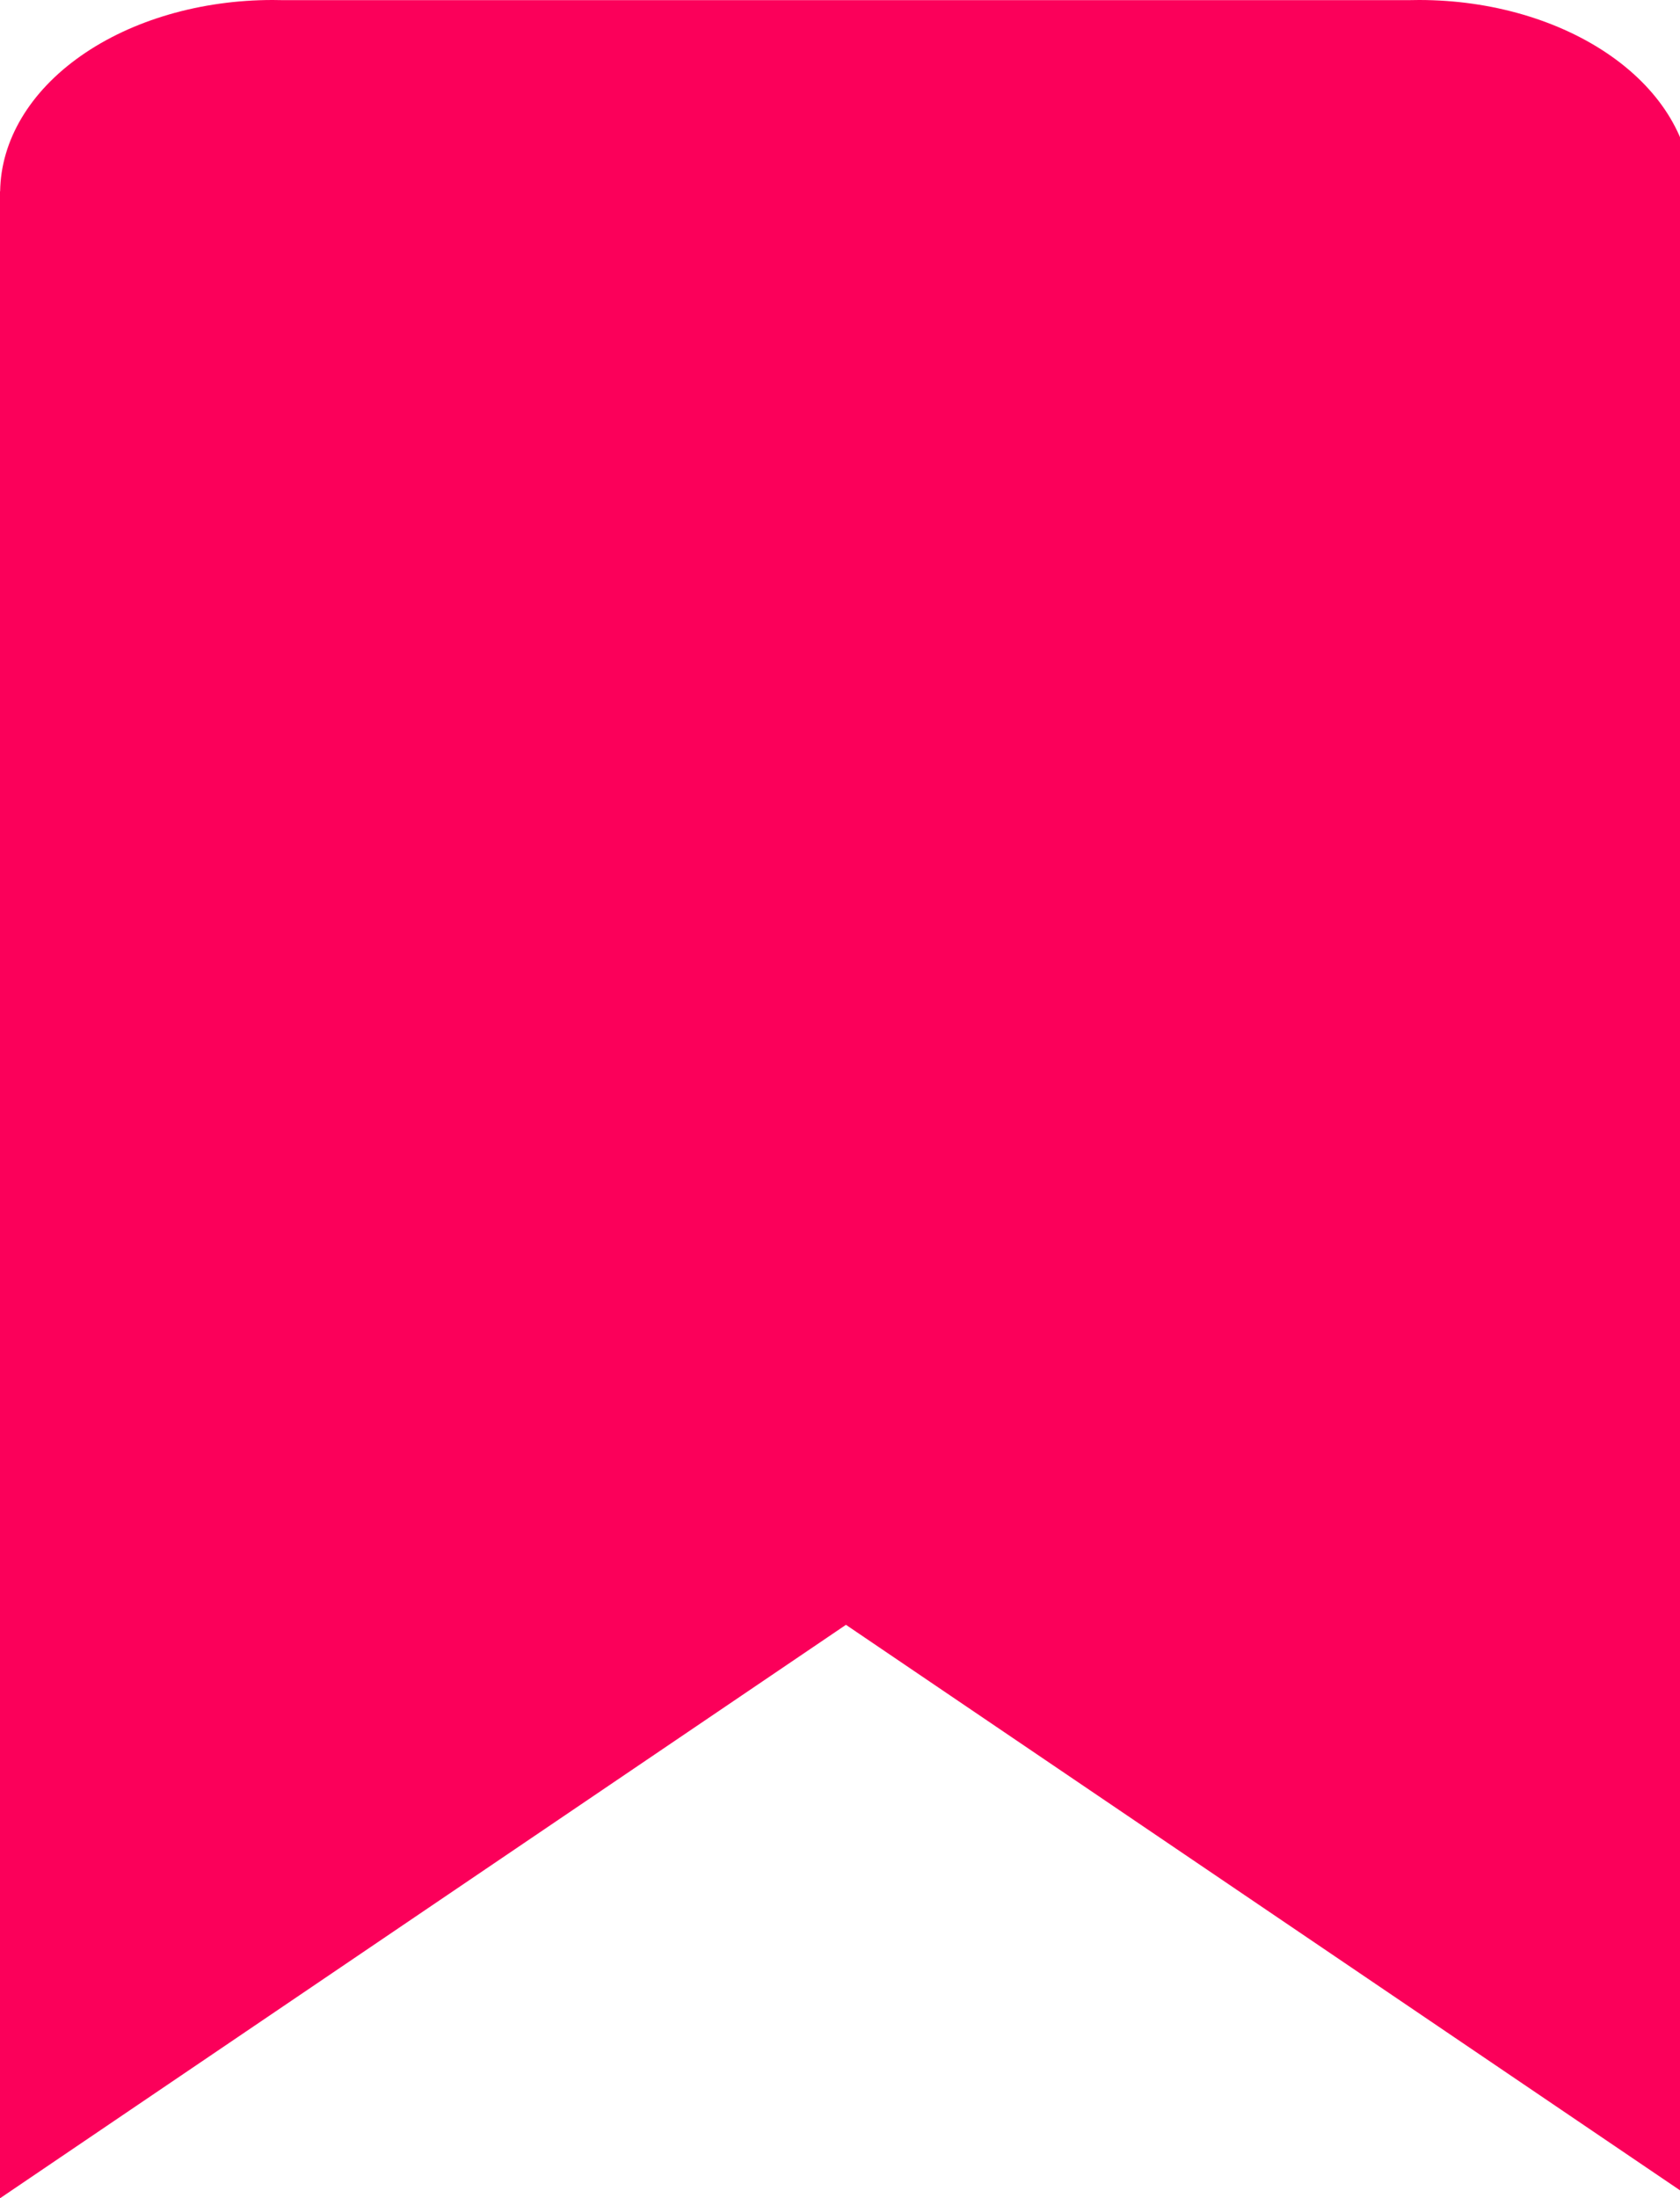 <svg width="13" height="17" viewBox="0 0 13 17" fill="none" xmlns="http://www.w3.org/2000/svg">
<path d="M0 1.48V17.001L6.546 12.566L13.091 17.001V1.48C13.085 1.086 12.861 0.71 12.466 0.433C12.071 0.156 11.538 0 10.982 1.83836e-09L10.905 0.001H10.909H2.183L2.11 1.83836e-09C1.554 -1.95128e-05 1.021 0.155 0.626 0.432C0.231 0.709 0.007 1.085 0.001 1.479L0 1.48Z" fill="#FB005A"/>
</svg>
